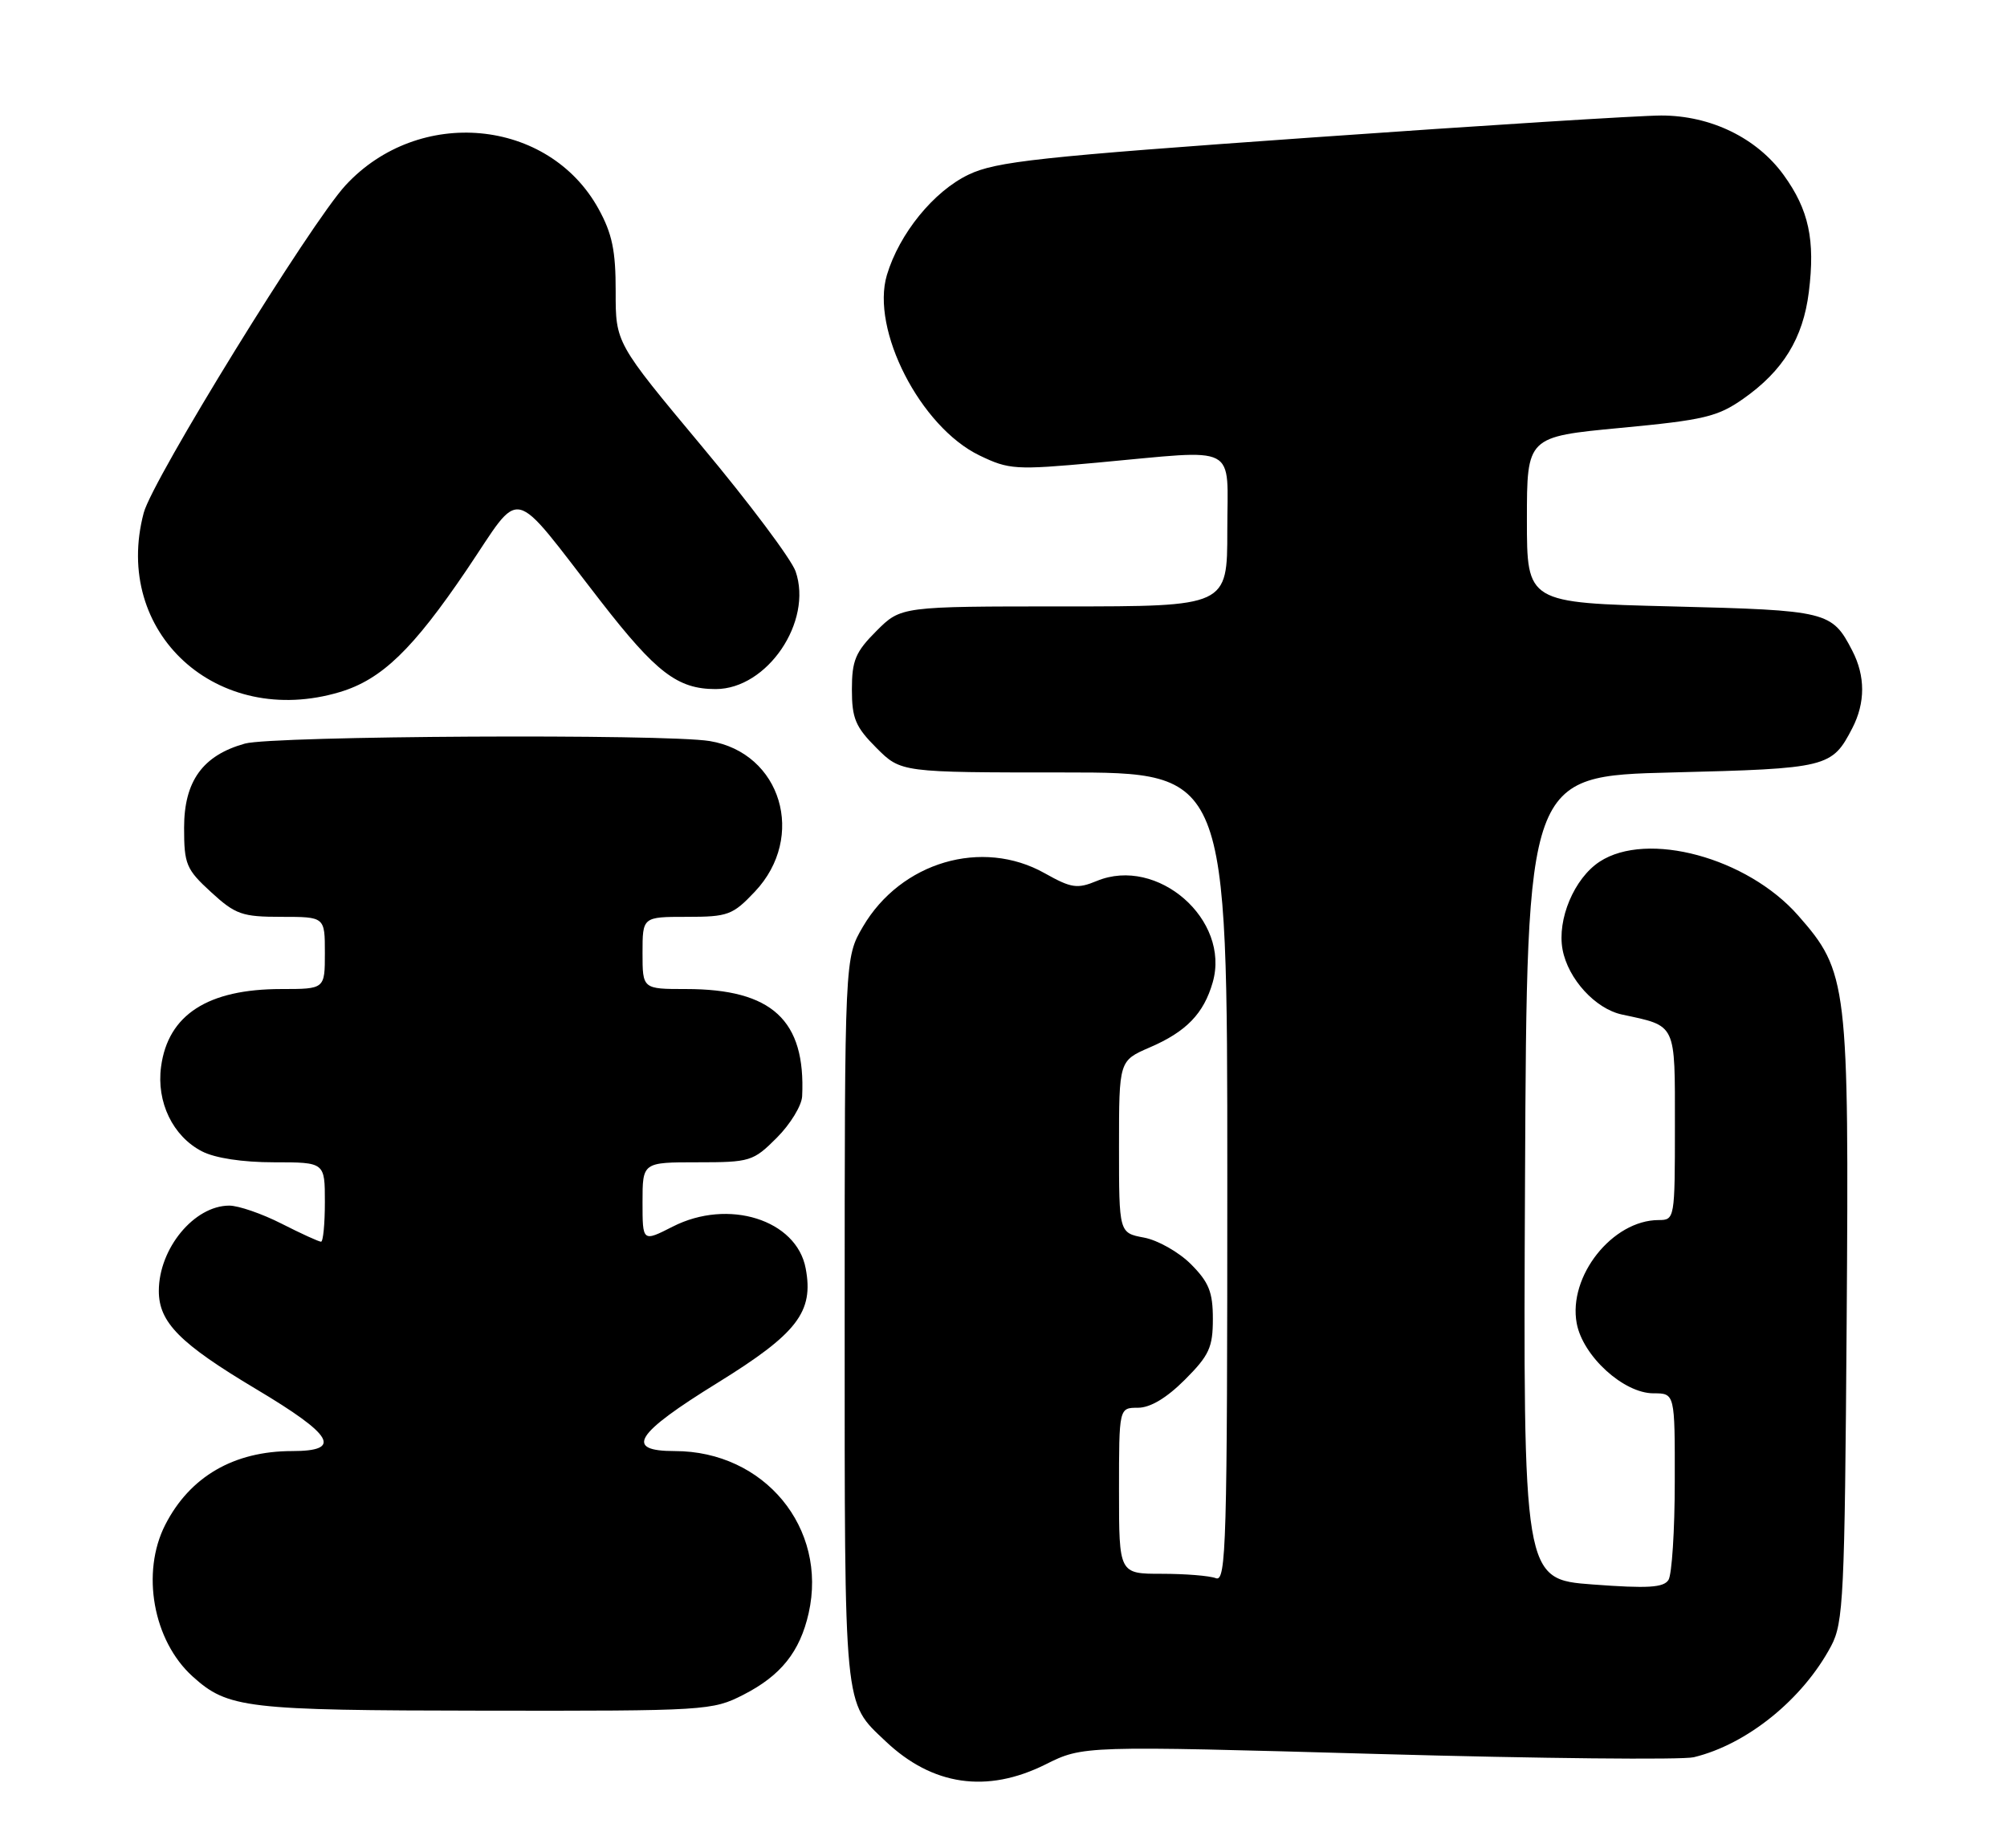 <?xml version="1.0" encoding="UTF-8" standalone="no"?>
<!DOCTYPE svg PUBLIC "-//W3C//DTD SVG 1.1//EN" "http://www.w3.org/Graphics/SVG/1.1/DTD/svg11.dtd" >
<svg xmlns="http://www.w3.org/2000/svg" xmlns:xlink="http://www.w3.org/1999/xlink" version="1.1" viewBox="0 0 278 256">
 <g >
 <path fill="currentColor"
d=" M 144.81 244.41 C 150.02 241.81 150.02 241.81 190.87 242.96 C 213.34 243.59 233.02 243.79 234.61 243.41 C 241.99 241.63 249.72 235.38 253.64 228.00 C 255.35 224.78 255.52 221.21 255.79 183.15 C 256.12 136.18 255.94 134.62 249.06 126.80 C 242.01 118.79 228.16 115.05 221.57 119.36 C 218.05 121.67 215.66 127.35 216.44 131.54 C 217.20 135.60 220.98 139.74 224.66 140.53 C 232.28 142.17 232.00 141.58 232.00 155.98 C 232.00 168.81 231.97 169.00 229.75 169.00 C 223.34 169.01 217.18 176.79 218.40 183.31 C 219.25 187.86 224.90 193.00 229.03 193.00 C 232.00 193.00 232.00 193.00 231.98 205.25 C 231.98 211.99 231.58 218.11 231.11 218.85 C 230.43 219.92 228.23 220.05 220.62 219.48 C 210.98 218.76 210.98 218.76 211.24 163.13 C 211.50 107.50 211.50 107.50 231.60 107.00 C 253.18 106.46 253.75 106.32 256.57 100.87 C 258.39 97.35 258.39 93.65 256.57 90.13 C 253.75 84.68 253.18 84.54 231.60 84.00 C 211.50 83.50 211.50 83.50 211.50 72.00 C 211.50 60.50 211.50 60.50 224.49 59.27 C 236.04 58.18 237.92 57.73 241.48 55.23 C 246.99 51.36 249.75 46.86 250.55 40.46 C 251.45 33.24 250.55 29.06 247.07 24.25 C 243.34 19.10 236.96 16.00 230.11 16.00 C 227.21 16.00 205.42 17.37 181.67 19.05 C 143.90 21.72 137.96 22.37 134.16 24.19 C 129.33 26.50 124.57 32.35 122.85 38.09 C 120.59 45.66 127.48 59.12 135.66 63.08 C 139.76 65.06 140.64 65.12 151.92 64.09 C 171.89 62.27 170.00 61.28 170.00 73.50 C 170.00 84.00 170.00 84.00 147.40 84.00 C 124.80 84.00 124.80 84.00 121.40 87.40 C 118.50 90.30 118.00 91.49 118.00 95.50 C 118.00 99.51 118.50 100.70 121.40 103.60 C 124.80 107.00 124.80 107.00 147.40 107.00 C 170.00 107.00 170.00 107.00 170.00 163.11 C 170.00 213.86 169.85 219.16 168.42 218.61 C 167.55 218.27 164.17 218.00 160.92 218.00 C 155.00 218.00 155.00 218.00 155.00 206.50 C 155.00 195.00 155.00 195.00 157.62 195.00 C 159.33 195.00 161.59 193.65 164.12 191.12 C 167.49 187.75 168.00 186.64 168.00 182.69 C 168.00 178.97 167.45 177.61 164.96 175.11 C 163.29 173.44 160.36 171.78 158.46 171.43 C 155.00 170.78 155.00 170.78 155.00 158.85 C 155.00 146.93 155.00 146.93 159.25 145.09 C 164.32 142.91 166.74 140.40 167.98 136.07 C 170.46 127.41 160.33 118.55 151.92 122.03 C 149.21 123.15 148.40 123.03 144.71 120.96 C 136.04 116.08 124.78 119.40 119.53 128.36 C 117.00 132.68 117.00 132.68 117.00 182.89 C 117.00 237.41 116.83 235.66 122.66 241.19 C 129.15 247.35 136.70 248.45 144.81 244.41 Z  M 102.98 234.75 C 108.17 232.10 110.80 228.80 112.01 223.46 C 114.67 211.65 105.87 201.00 93.46 201.00 C 86.44 201.00 87.93 198.62 99.42 191.53 C 110.43 184.72 112.74 181.73 111.60 175.70 C 110.34 168.95 100.88 165.98 93.18 169.91 C 89.00 172.04 89.00 172.04 89.00 166.52 C 89.00 161.00 89.00 161.00 96.60 161.00 C 103.91 161.00 104.33 160.87 107.60 157.60 C 109.47 155.73 111.05 153.14 111.11 151.85 C 111.61 141.31 106.94 137.00 95.03 137.00 C 89.00 137.00 89.00 137.00 89.00 132.00 C 89.00 127.00 89.00 127.00 95.13 127.00 C 100.84 127.00 101.49 126.76 104.57 123.50 C 111.71 115.93 108.22 104.29 98.31 102.65 C 92.10 101.63 37.82 101.92 33.93 103.00 C 28.08 104.63 25.50 108.20 25.50 114.66 C 25.50 119.73 25.79 120.42 29.24 123.58 C 32.62 126.68 33.53 127.00 38.99 127.00 C 45.00 127.00 45.00 127.00 45.00 132.00 C 45.00 137.00 45.00 137.00 38.97 137.00 C 28.79 137.00 23.27 140.56 22.31 147.76 C 21.65 152.66 23.94 157.40 27.97 159.48 C 29.78 160.42 33.60 161.00 37.95 161.00 C 45.00 161.00 45.00 161.00 45.00 166.50 C 45.00 169.53 44.76 172.00 44.47 172.00 C 44.17 172.00 41.71 170.88 39.00 169.50 C 36.29 168.12 33.03 167.00 31.76 167.00 C 26.90 167.00 22.00 172.94 22.00 178.82 C 22.00 183.17 24.90 186.10 35.45 192.40 C 46.20 198.81 47.48 201.00 40.47 201.00 C 32.39 201.00 26.30 204.54 22.89 211.21 C 19.51 217.83 21.21 227.27 26.67 232.21 C 31.58 236.64 33.95 236.92 67.04 236.96 C 97.81 237.00 98.68 236.95 102.98 234.75 Z  M 47.08 95.86 C 52.87 94.12 57.18 89.96 64.66 78.91 C 72.47 67.36 70.48 66.89 83.19 83.26 C 90.90 93.19 93.86 95.45 99.13 95.45 C 106.27 95.45 112.62 86.10 110.20 79.14 C 109.61 77.46 103.77 69.66 97.20 61.80 C 85.27 47.50 85.27 47.50 85.28 40.38 C 85.29 34.73 84.80 32.37 82.90 28.92 C 75.97 16.37 58.01 14.69 47.87 25.66 C 43.02 30.91 21.13 66.42 19.91 71.03 C 15.50 87.63 30.08 100.95 47.08 95.86 Z "/>
</g>
</svg>